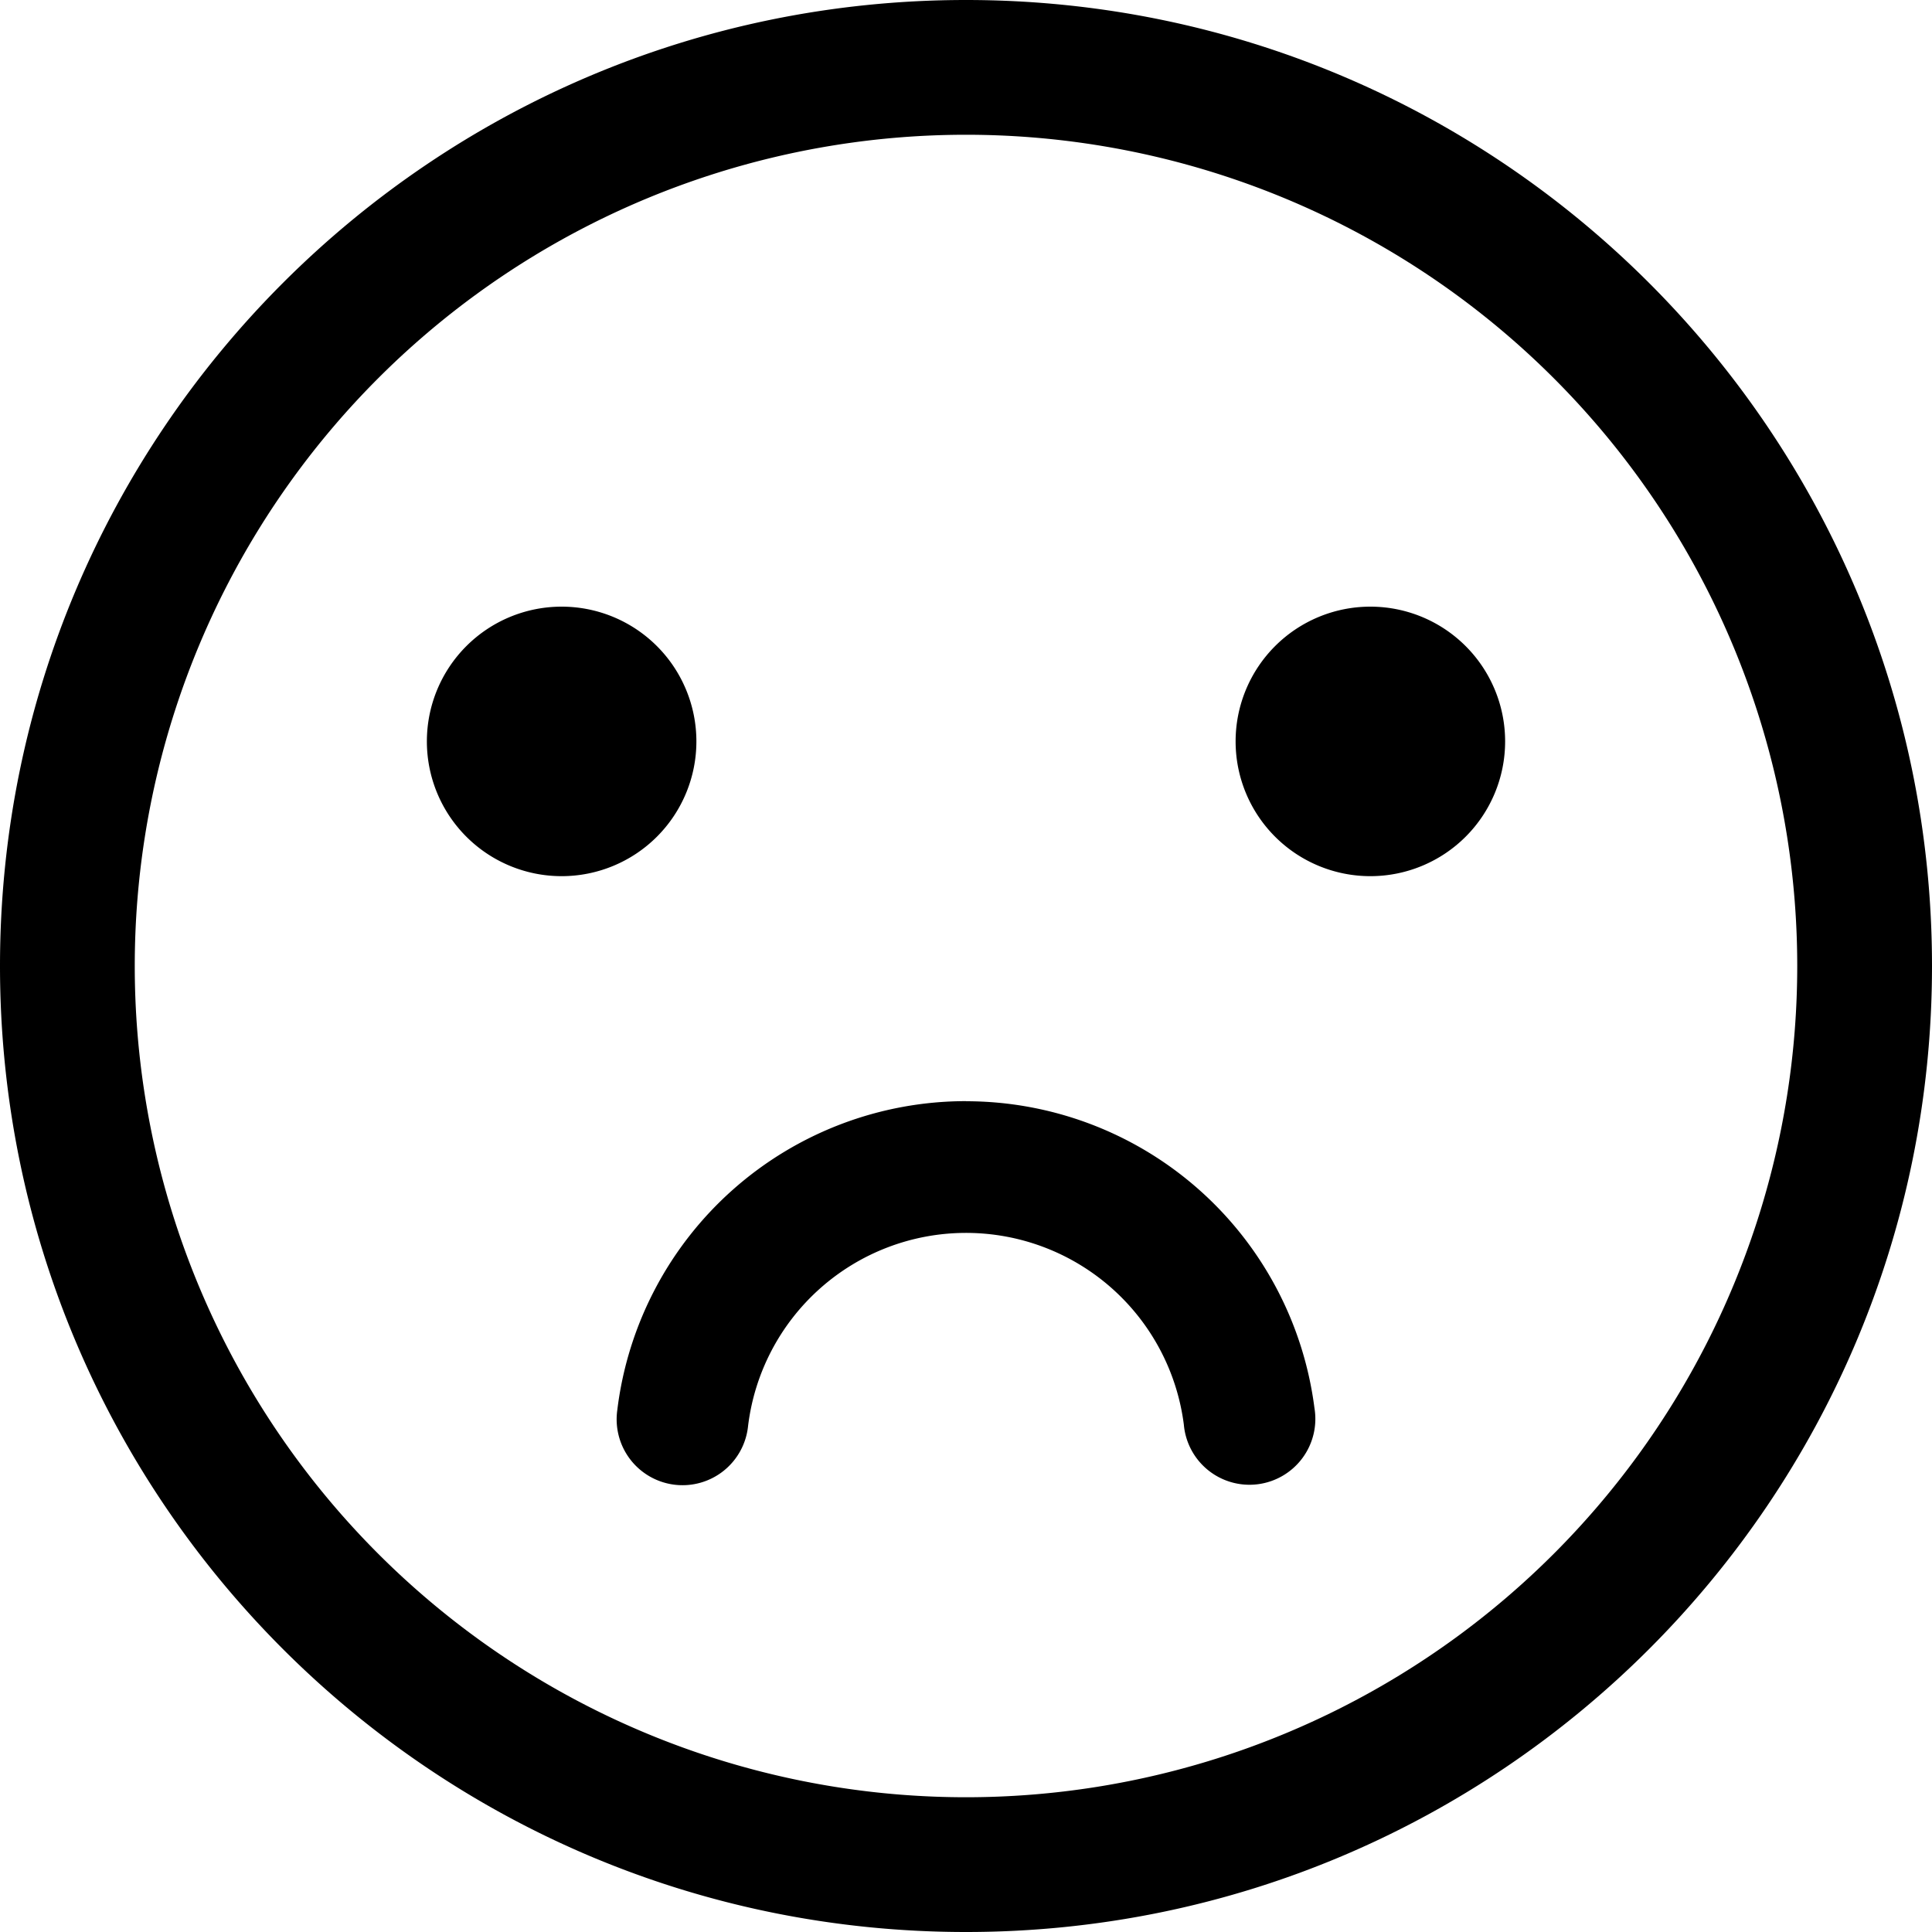 <svg xmlns="http://www.w3.org/2000/svg" viewBox="0 0 20 20"><path d="M10 0c5.523 0 10 4.477 10 10s-4.477 10-10 10S0 15.523 0 10 4.477 0 10 0zm0 1.395a8.605 8.605 0 100 17.21 8.605 8.605 0 000-17.21zM10 11.4a3.637 3.637 0 013.607 3.175.682.682 0 11-1.352.172 2.273 2.273 0 00-4.511.015.682.682 0 11-1.354-.163 3.637 3.637 0 013.61-3.2zM5.814 6.28a1.395 1.395 0 110 2.79 1.395 1.395 0 010-2.79zm8.372 0a1.395 1.395 0 110 2.79 1.395 1.395 0 010-2.79z"/></svg>